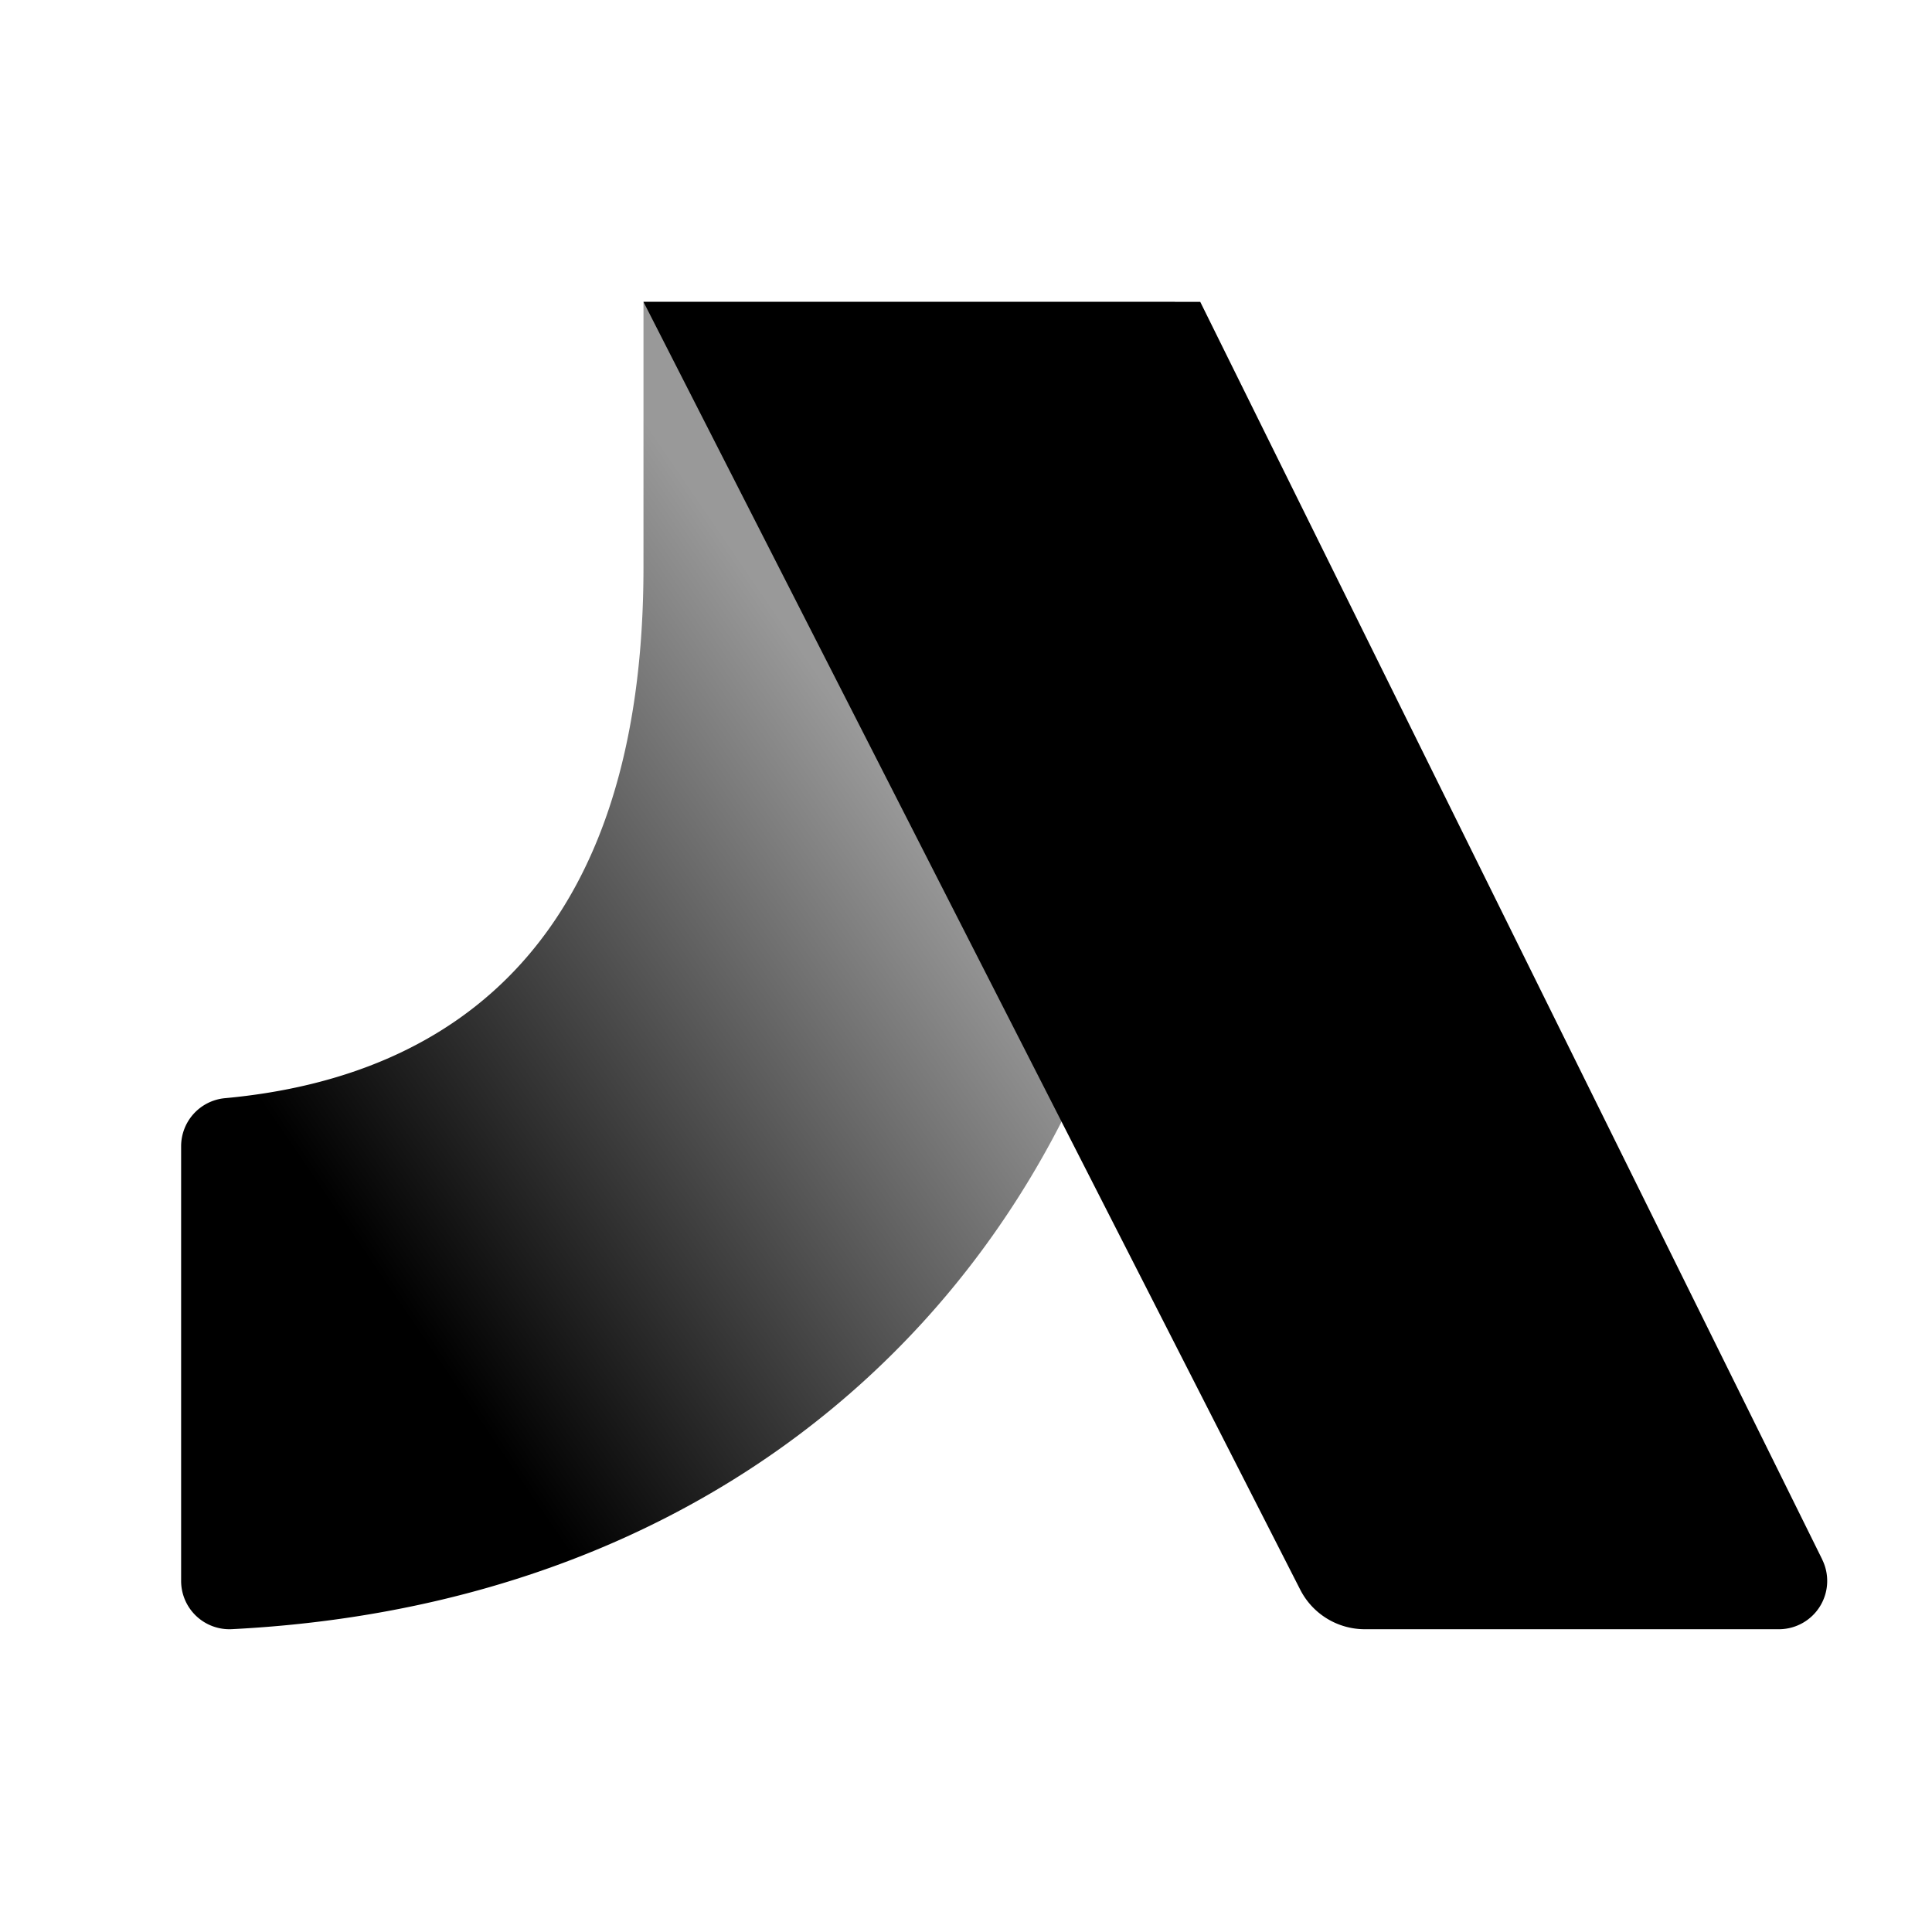 <svg width="32" height="32" viewBox="0 0 32 32"><defs><linearGradient id="a" x1="62.272%" x2="15.737%" y1="26.041%" y2="68.741%"><stop offset="0%" stop-color="inherit" stop-opacity=".4"/><stop offset="100%" stop-color="inherit"/></linearGradient></defs><path fill="url(#a)" d="M10.658 5v4.397c0 6.087-3.053 8.438-6.939 8.793a.8.8 0 0 0-.719.8v7.195a.8.8 0 0 0 .843.799c9.73-.496 15.589-7.594 15.589-16.408h.028V5h-8.802z"/><path fill="currentColor" d="M30.182 25.83L19.88 5h-9.222l10.88 21.334a1.2 1.2 0 0 0 1.068.651h6.867a.8.8 0 0 0 .708-1.155z"/></svg>